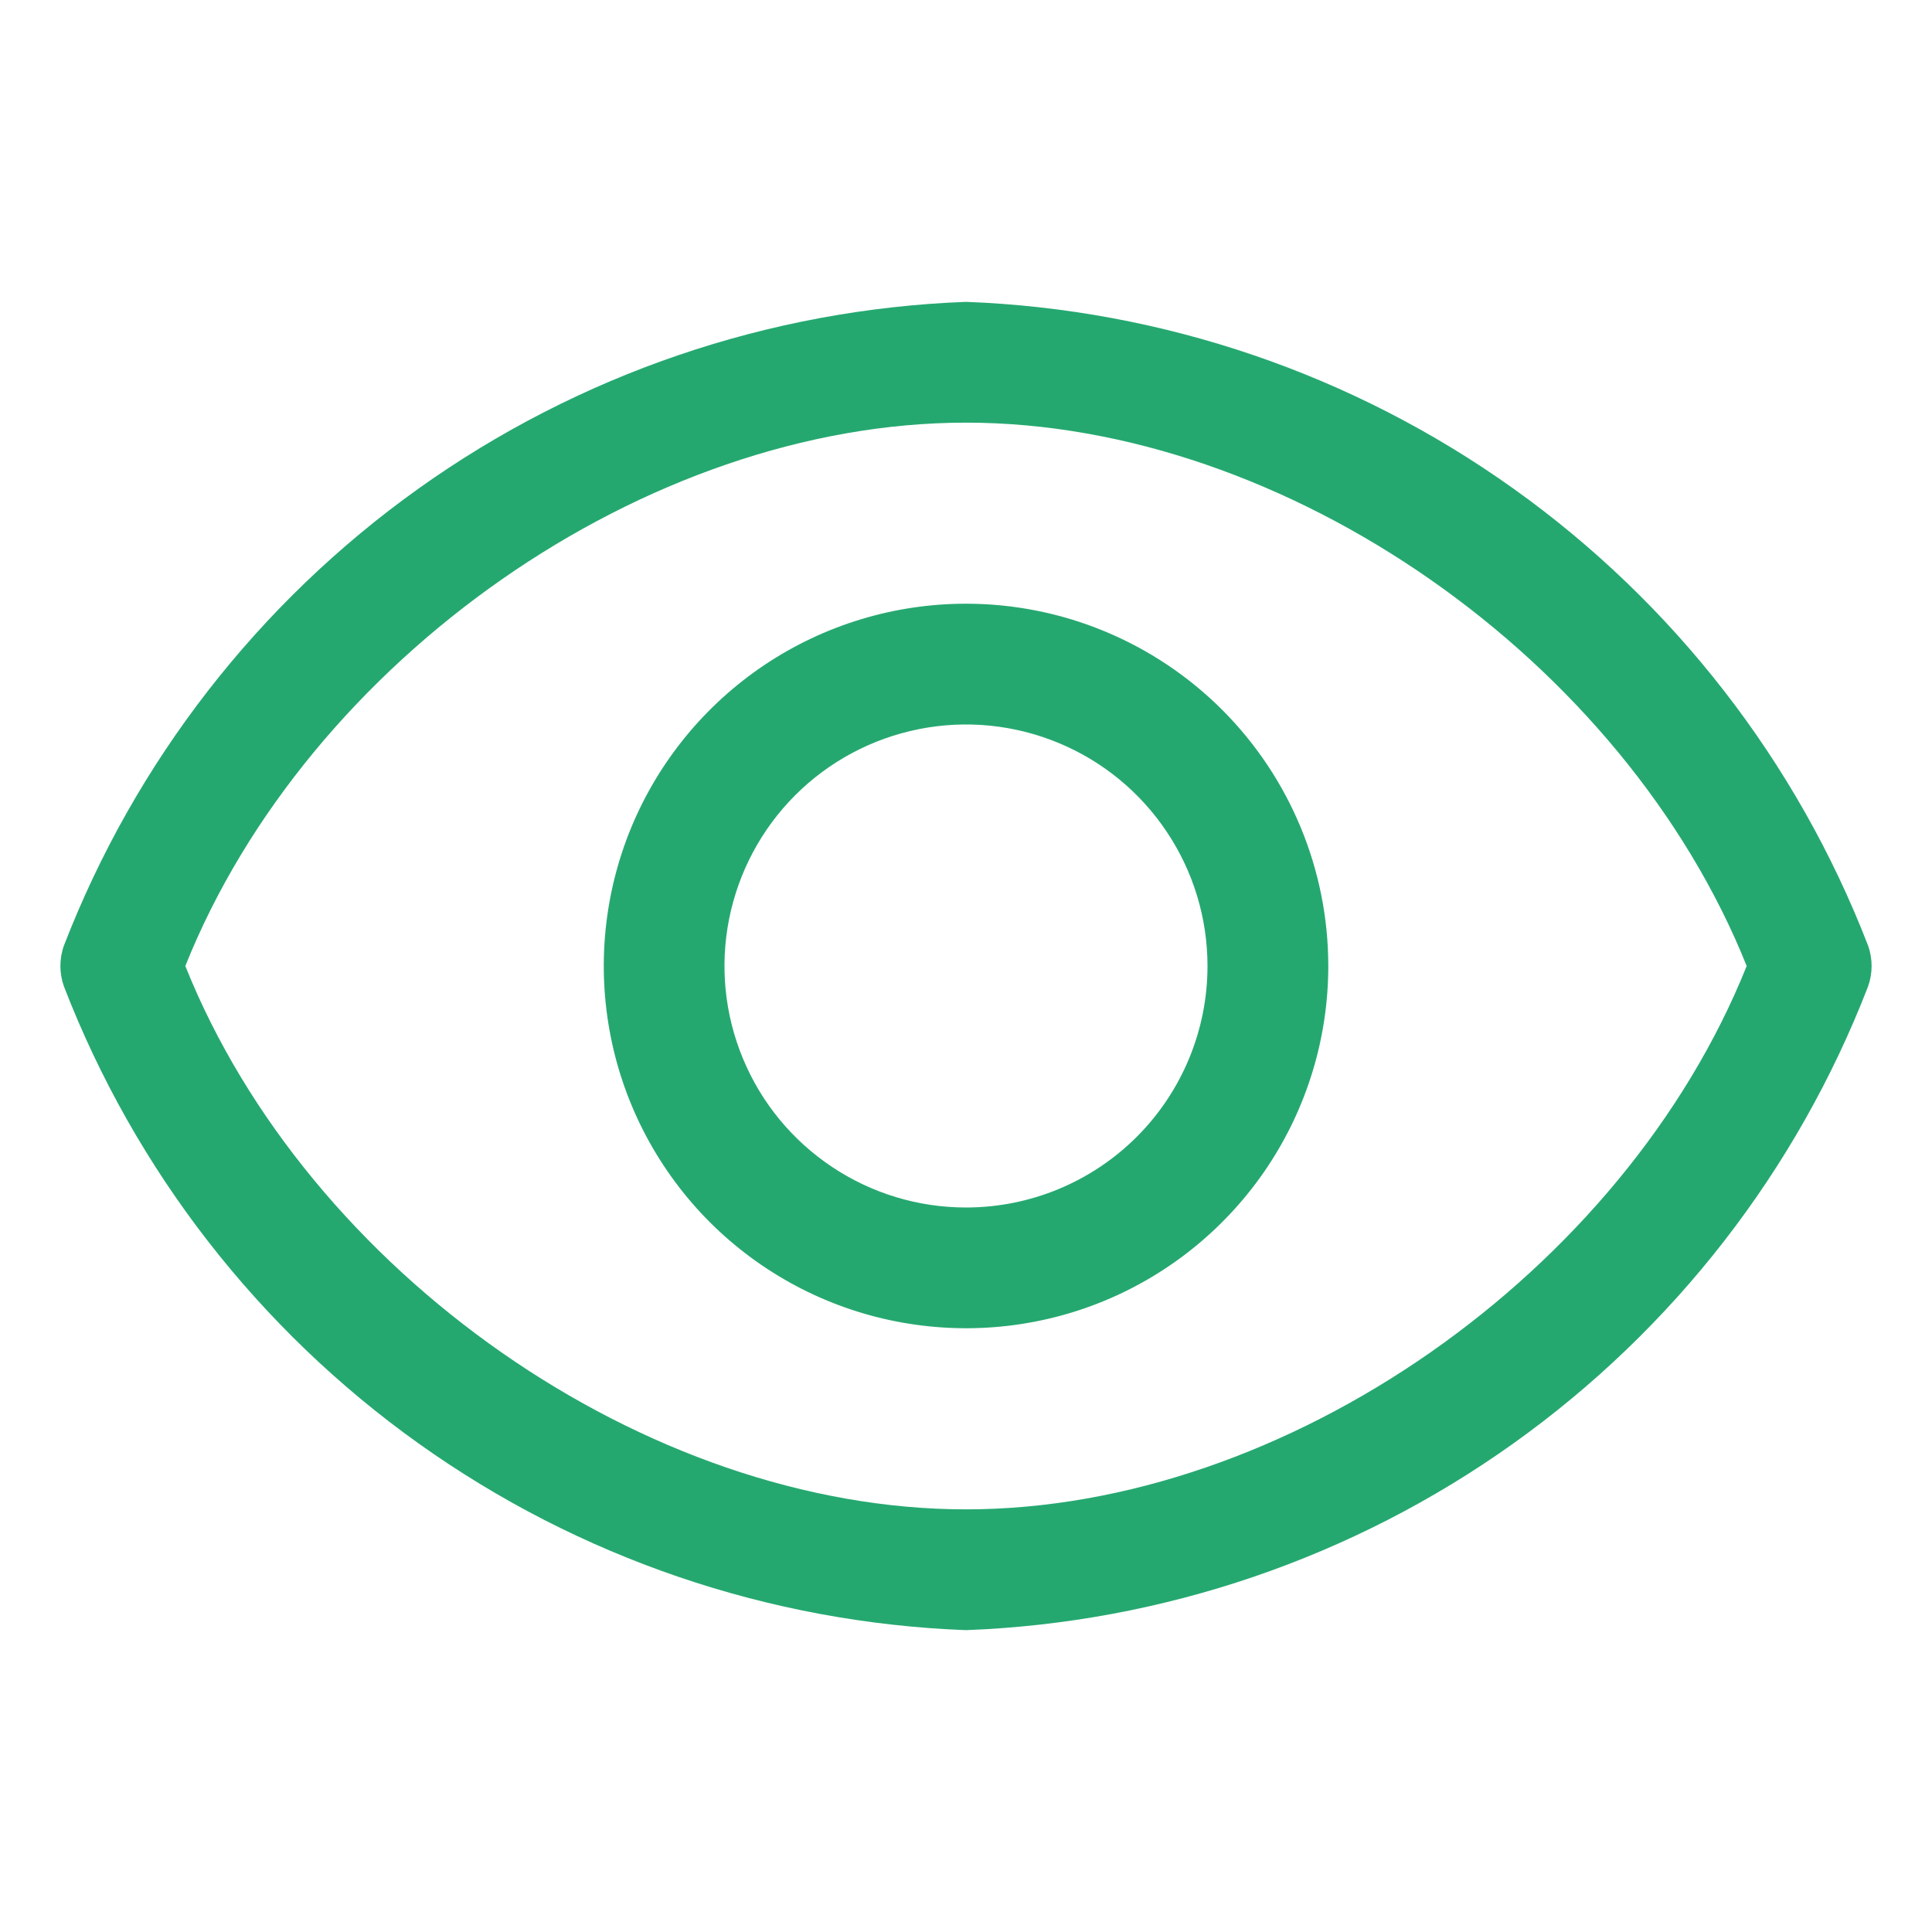 <svg width="25" height="25" viewBox="0 0 25 25" fill="none" xmlns="http://www.w3.org/2000/svg">
<path d="M24.172 12.234C23.253 9.858 21.658 7.802 19.583 6.322C17.509 4.842 15.046 4.002 12.5 3.906C9.953 4.002 7.491 4.842 5.416 6.322C3.342 7.802 1.747 9.858 0.828 12.234C0.766 12.406 0.766 12.594 0.828 12.766C1.747 15.143 3.342 17.198 5.416 18.678C7.491 20.158 9.953 20.998 12.5 21.094C15.046 20.998 17.509 20.158 19.583 18.678C21.658 17.198 23.253 15.143 24.172 12.766C24.234 12.594 24.234 12.406 24.172 12.234ZM12.5 19.531C8.359 19.531 3.984 16.461 2.398 12.5C3.984 8.539 8.359 5.469 12.5 5.469C16.64 5.469 21.015 8.539 22.602 12.5C21.015 16.461 16.64 19.531 12.5 19.531Z" fill="#25A870"/>
<path d="M12.5 7.812C11.573 7.812 10.667 8.087 9.896 8.602C9.125 9.118 8.524 9.85 8.169 10.706C7.815 11.563 7.722 12.505 7.903 13.415C8.083 14.324 8.53 15.159 9.185 15.815C9.841 16.47 10.676 16.917 11.585 17.097C12.495 17.278 13.437 17.186 14.294 16.831C15.15 16.476 15.882 15.875 16.398 15.104C16.913 14.333 17.188 13.427 17.188 12.5C17.188 11.257 16.694 10.065 15.815 9.185C14.935 8.306 13.743 7.812 12.5 7.812ZM12.5 15.625C11.882 15.625 11.278 15.442 10.764 15.098C10.25 14.755 9.849 14.267 9.613 13.696C9.376 13.125 9.314 12.496 9.435 11.89C9.556 11.284 9.853 10.727 10.29 10.29C10.727 9.853 11.284 9.556 11.89 9.435C12.496 9.314 13.125 9.376 13.696 9.613C14.267 9.849 14.755 10.25 15.098 10.764C15.442 11.278 15.625 11.882 15.625 12.5C15.625 13.329 15.296 14.124 14.71 14.71C14.124 15.296 13.329 15.625 12.5 15.625Z" fill="#25A870"/>
</svg>
